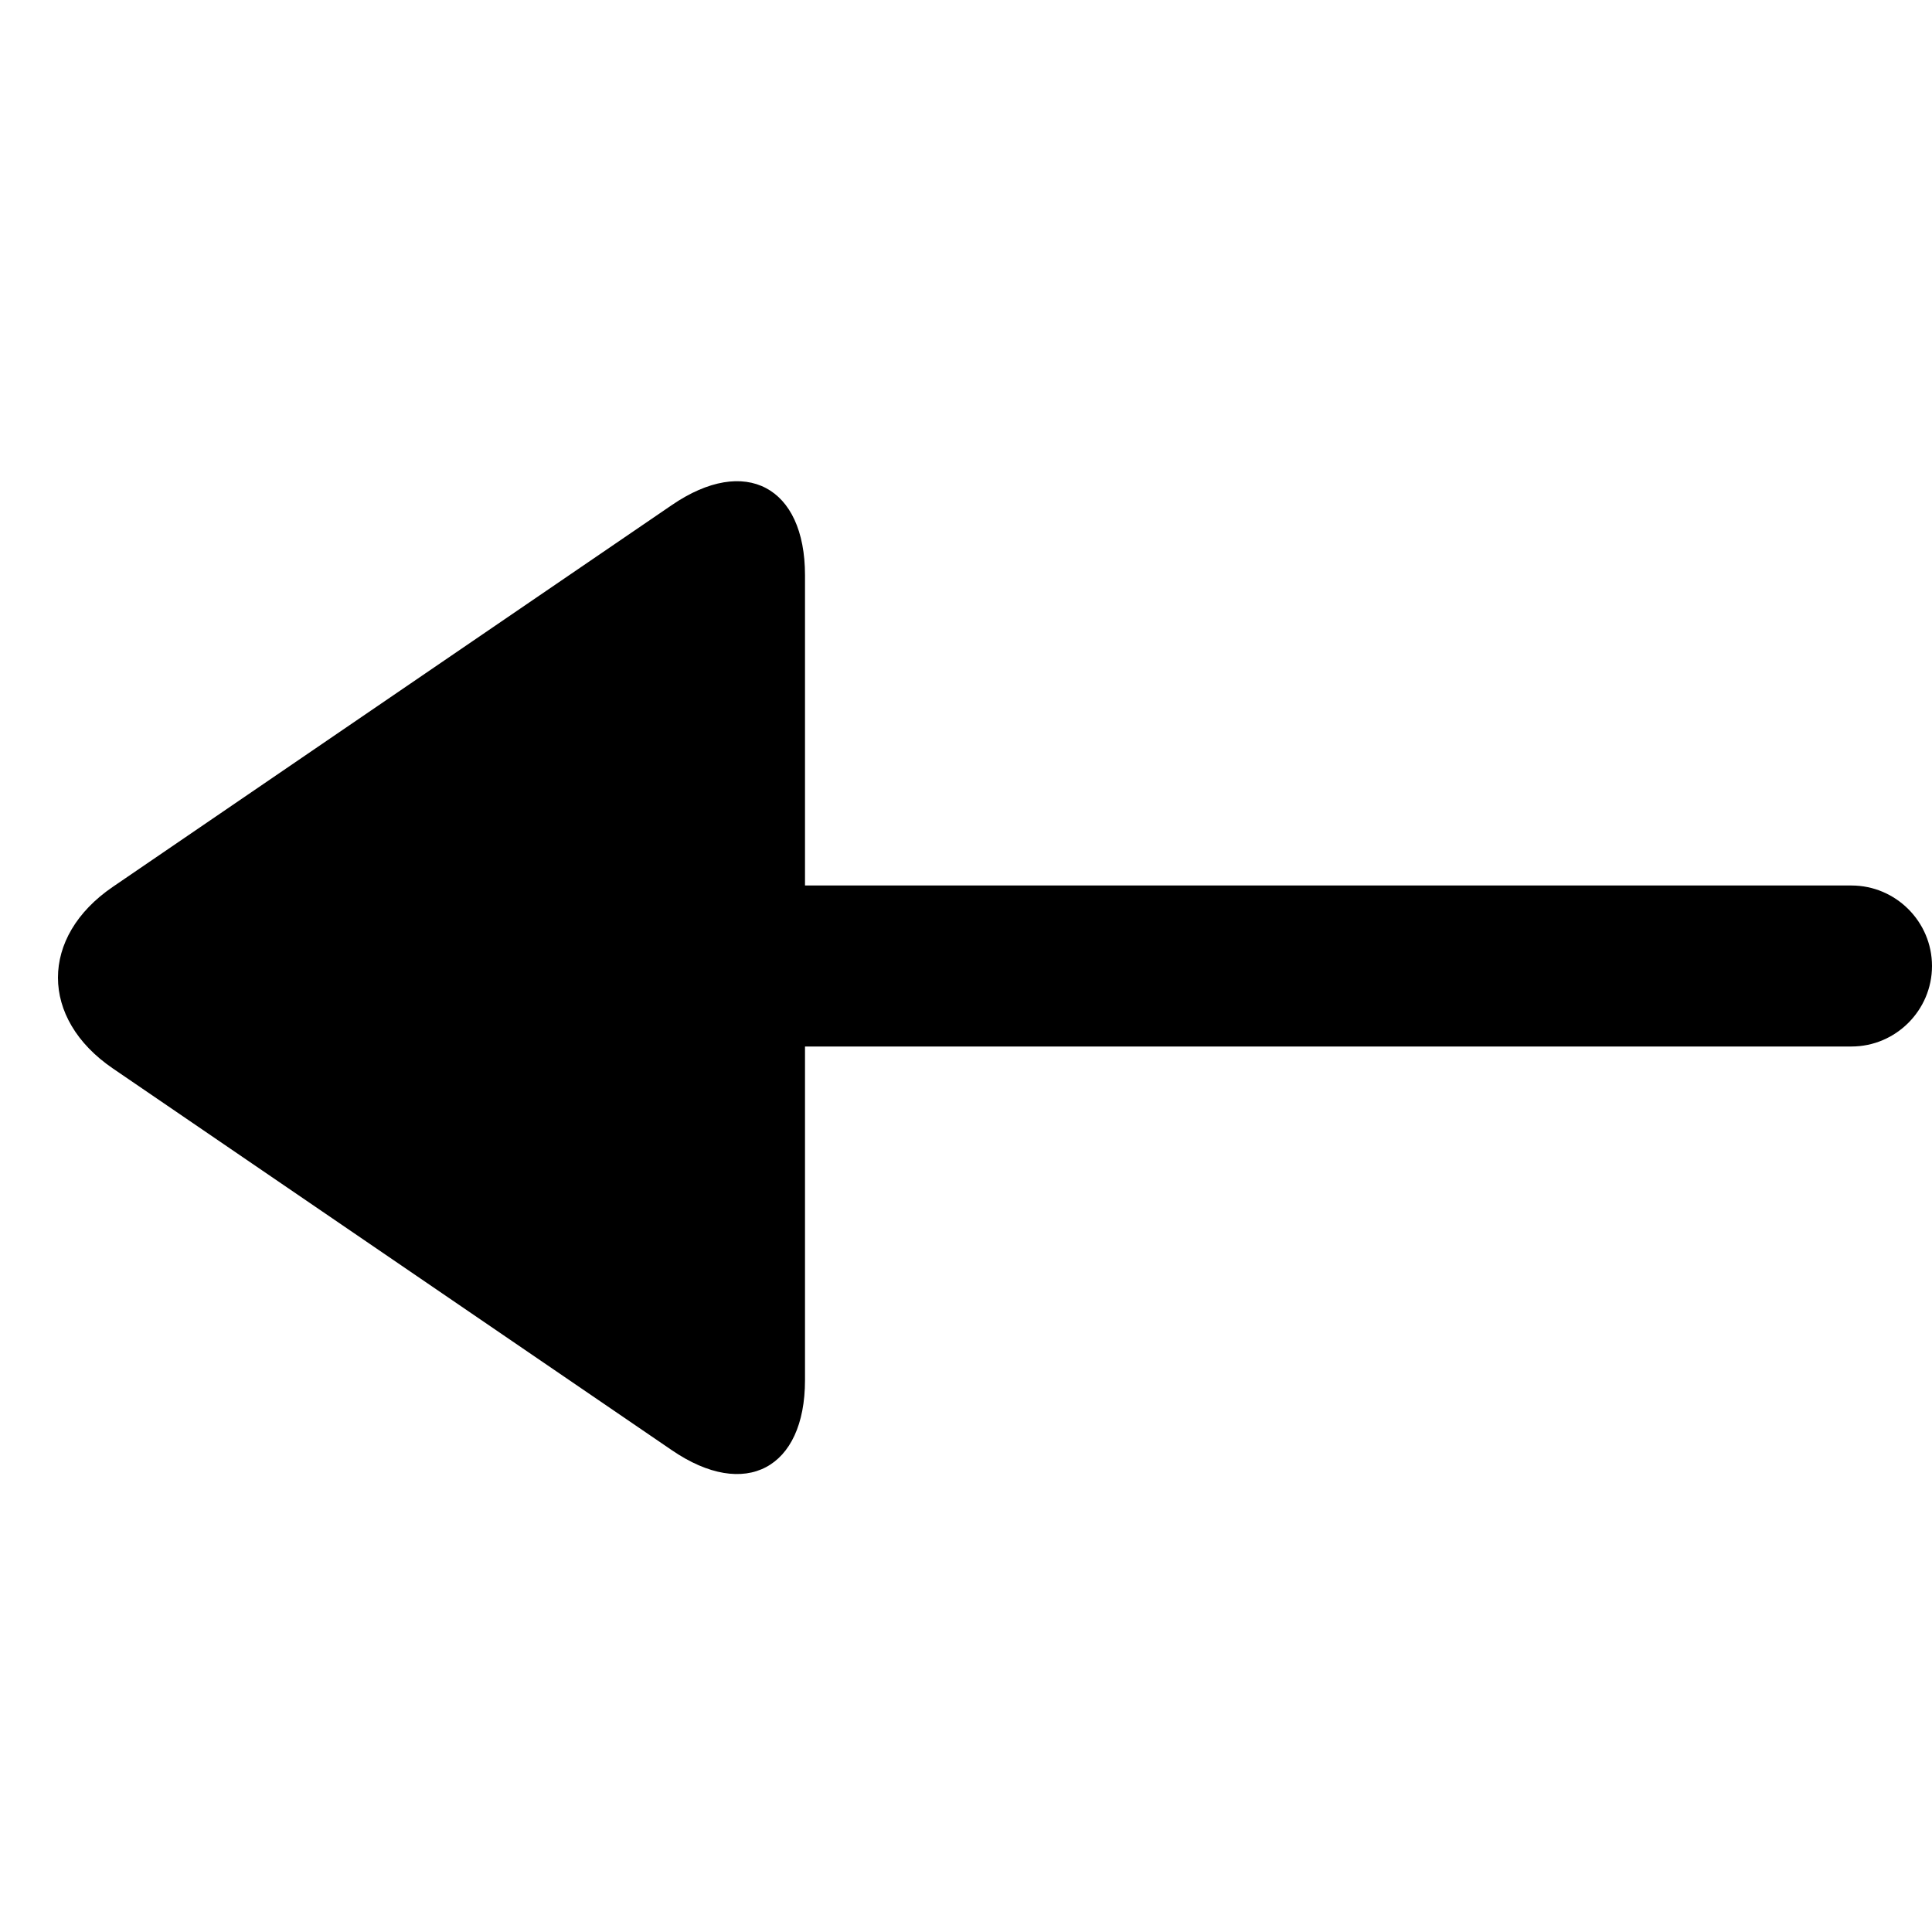 <svg width="24" height="24" viewBox="0 0 24 24" fill="none" xmlns="http://www.w3.org/2000/svg">
<path fill-rule="evenodd" clip-rule="evenodd" d="M23 11H10V7.145C10 6.044 9.257 5.652 8.349 6.272L1.401 11.017C0.493 11.637 0.493 12.652 1.401 13.272L8.349 18.017C9.257 18.637 10 18.244 10 17.145V13H23C23.55 13 24 12.55 24 12C24 11.45 23.55 11 23 11Z" fill="#1A4A44" style="fill:#1A4A44;fill:color(display-p3 0.102 0.29 0.268);fill-opacity:1;"/>
</svg>
